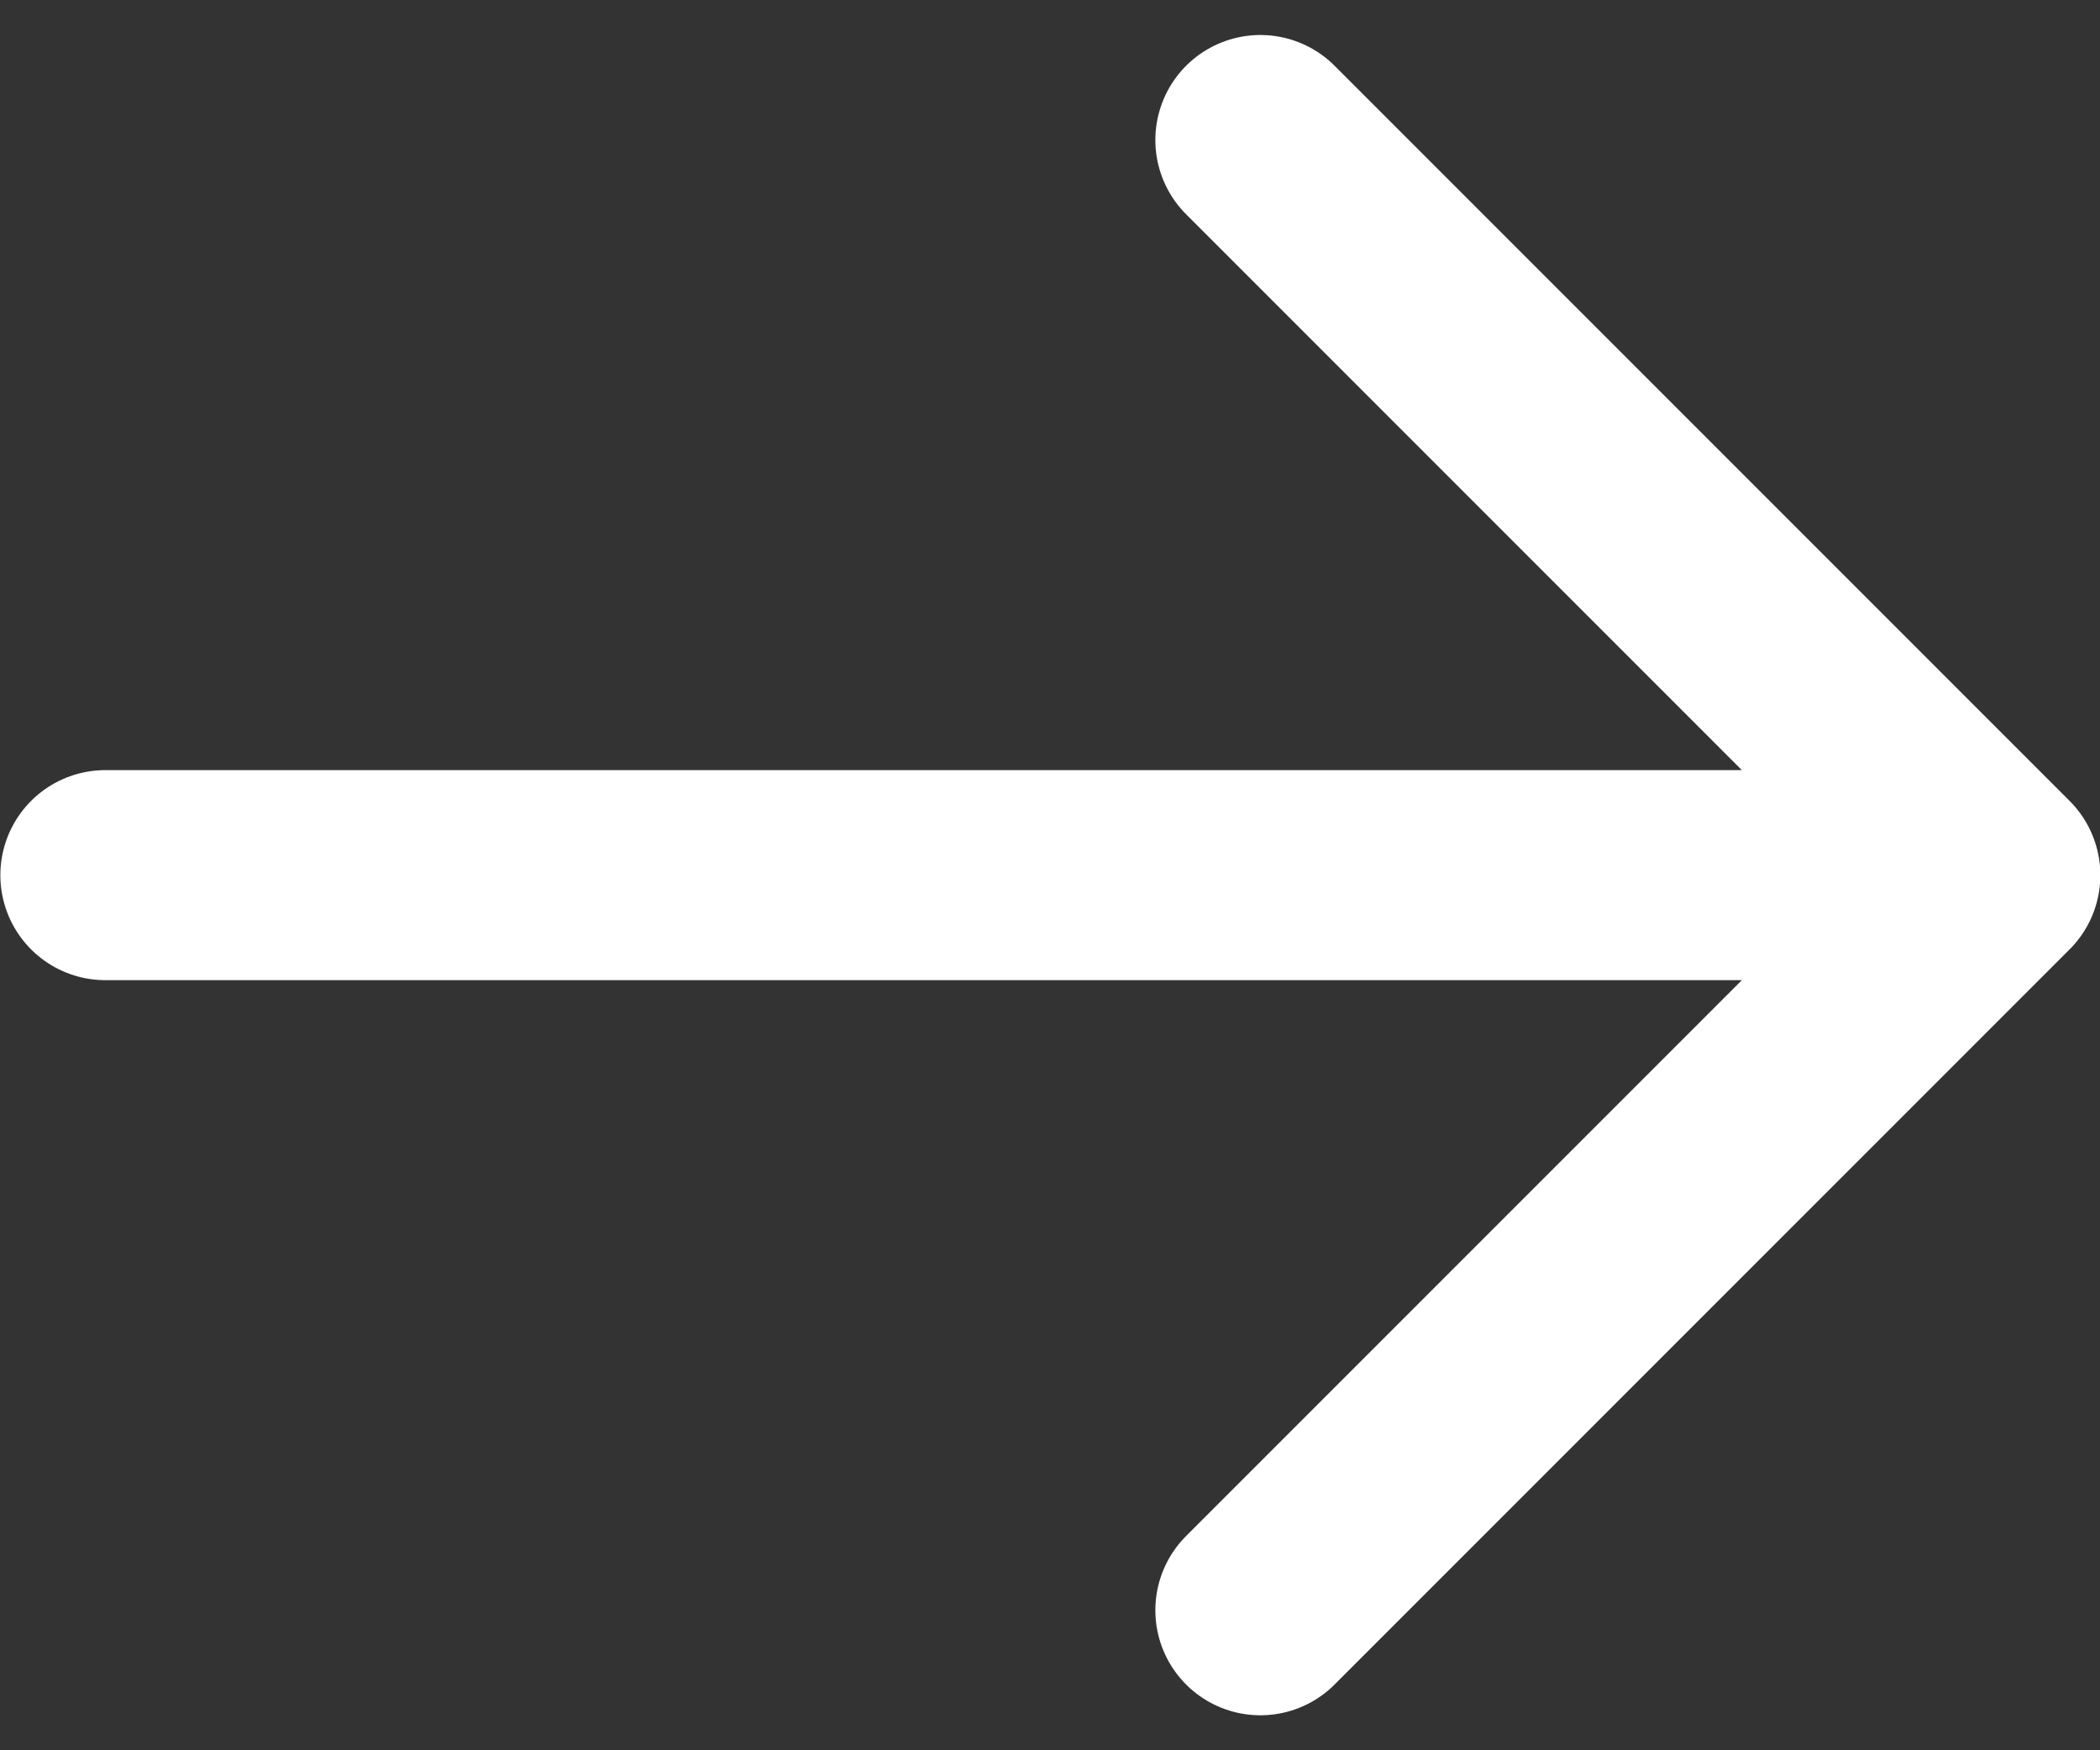 <svg width="12" height="10" viewBox="0 0 12 10" fill="none" xmlns="http://www.w3.org/2000/svg">
<rect x="0" y="0" width="12" height="10" fill="#333333" stroke="none"/>
<path d="M7.202 0.8L11.402 5M11.402 5L7.202 9.2M11.402 5L0.602 5" stroke="white" stroke-width="1.2" stroke-linecap="round" stroke-linejoin="round"/>
</svg>
